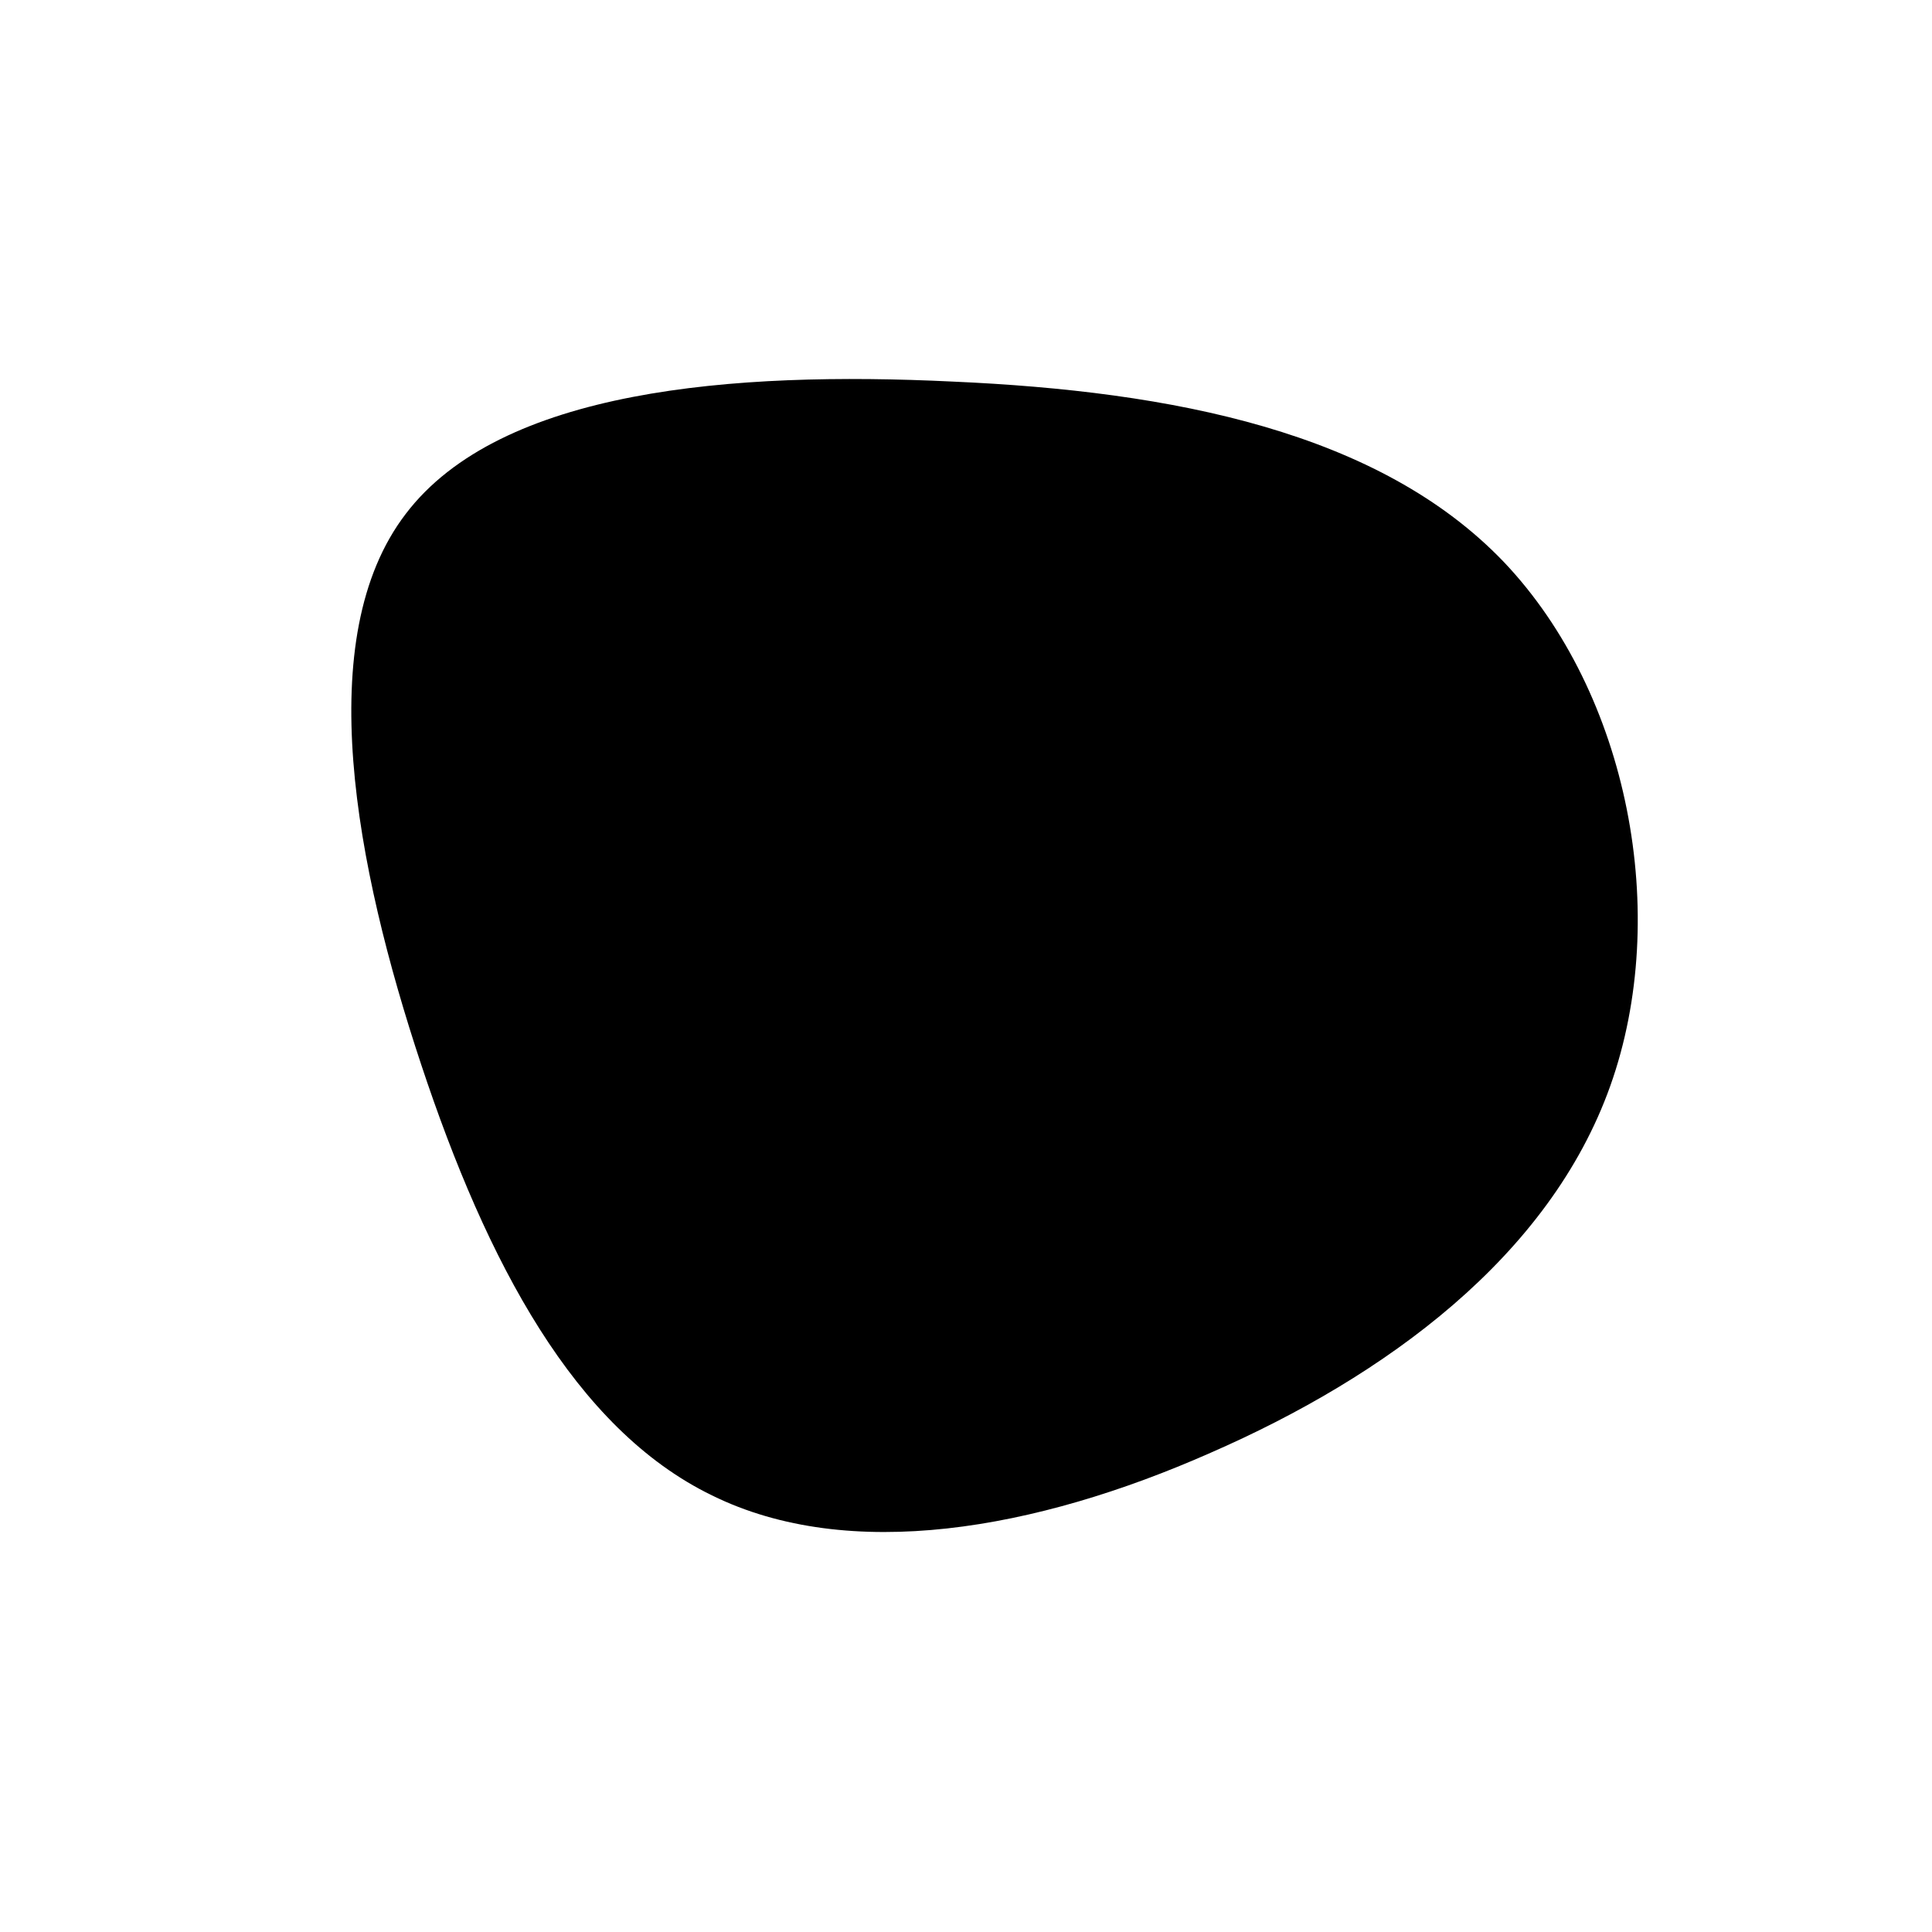 <?xml version="1.0" standalone="no"?>
<svg viewBox="0 0 200 200" xmlns="http://www.w3.org/2000/svg">
  <path fill="#000000" d="M55.7,-41.8C68.6,-28.2,73,-5.3,66.7,12.4C60.4,30.1,43.4,42.5,25.3,50.4C7.2,58.4,-12.1,61.8,-26.3,54.8C-40.5,47.9,-49.6,30.7,-56.4,10.2C-63.2,-10.3,-67.8,-34,-58,-46.8C-48.2,-59.7,-24.1,-61.6,-1.4,-60.5C21.4,-59.5,42.8,-55.3,55.7,-41.8Z" transform="translate(100 100)" />
</svg>

